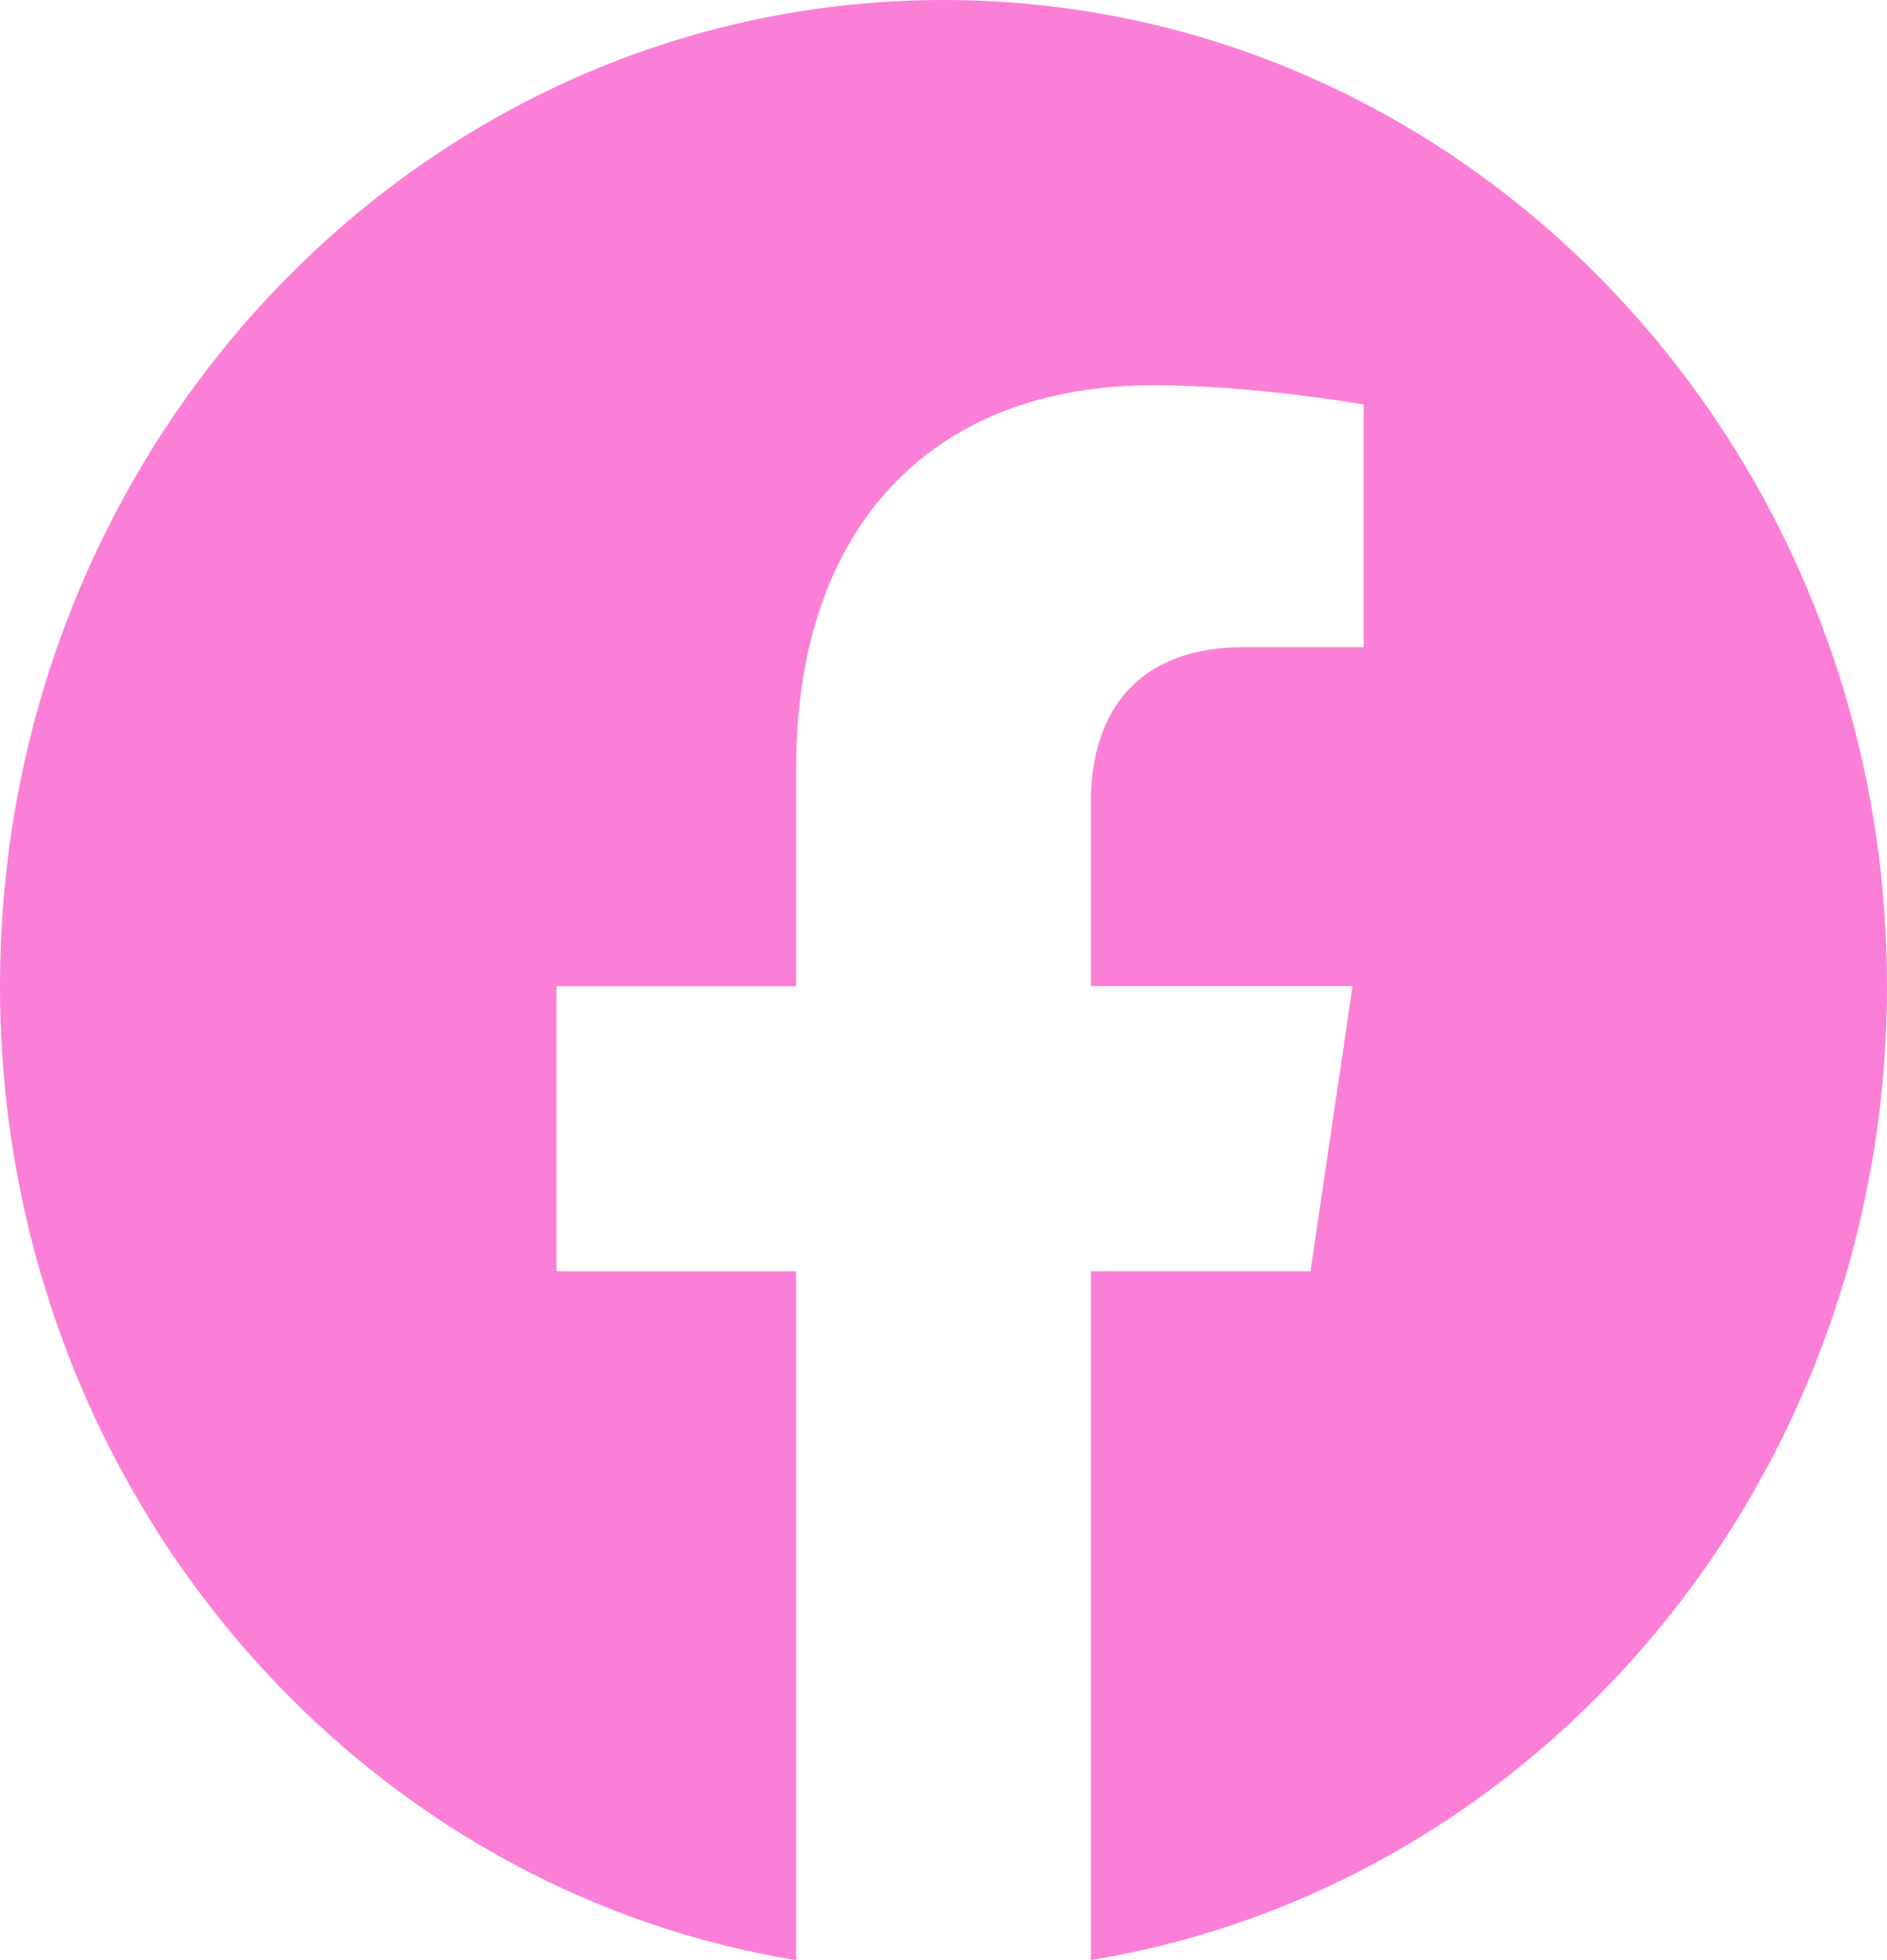 <svg width="26" height="27" viewBox="0 0 26 27" fill="none" xmlns="http://www.w3.org/2000/svg">
<path opacity="0.5" d="M26 13.584C26 6.08 20.177 0 13 0C5.818 0 0 6.08 0 13.584C0 20.362 4.752 25.982 10.969 27V17.511H7.668V13.585H10.969V10.59C10.969 7.187 12.907 5.307 15.877 5.307C17.3 5.307 18.789 5.572 18.789 5.572V8.914H17.147C15.535 8.914 15.031 9.963 15.031 11.037V13.584H18.636L18.057 17.51H15.031V26.999C21.243 25.981 26 20.361 26 13.583V13.584Z" fill="#FB00B1"/>
</svg>
